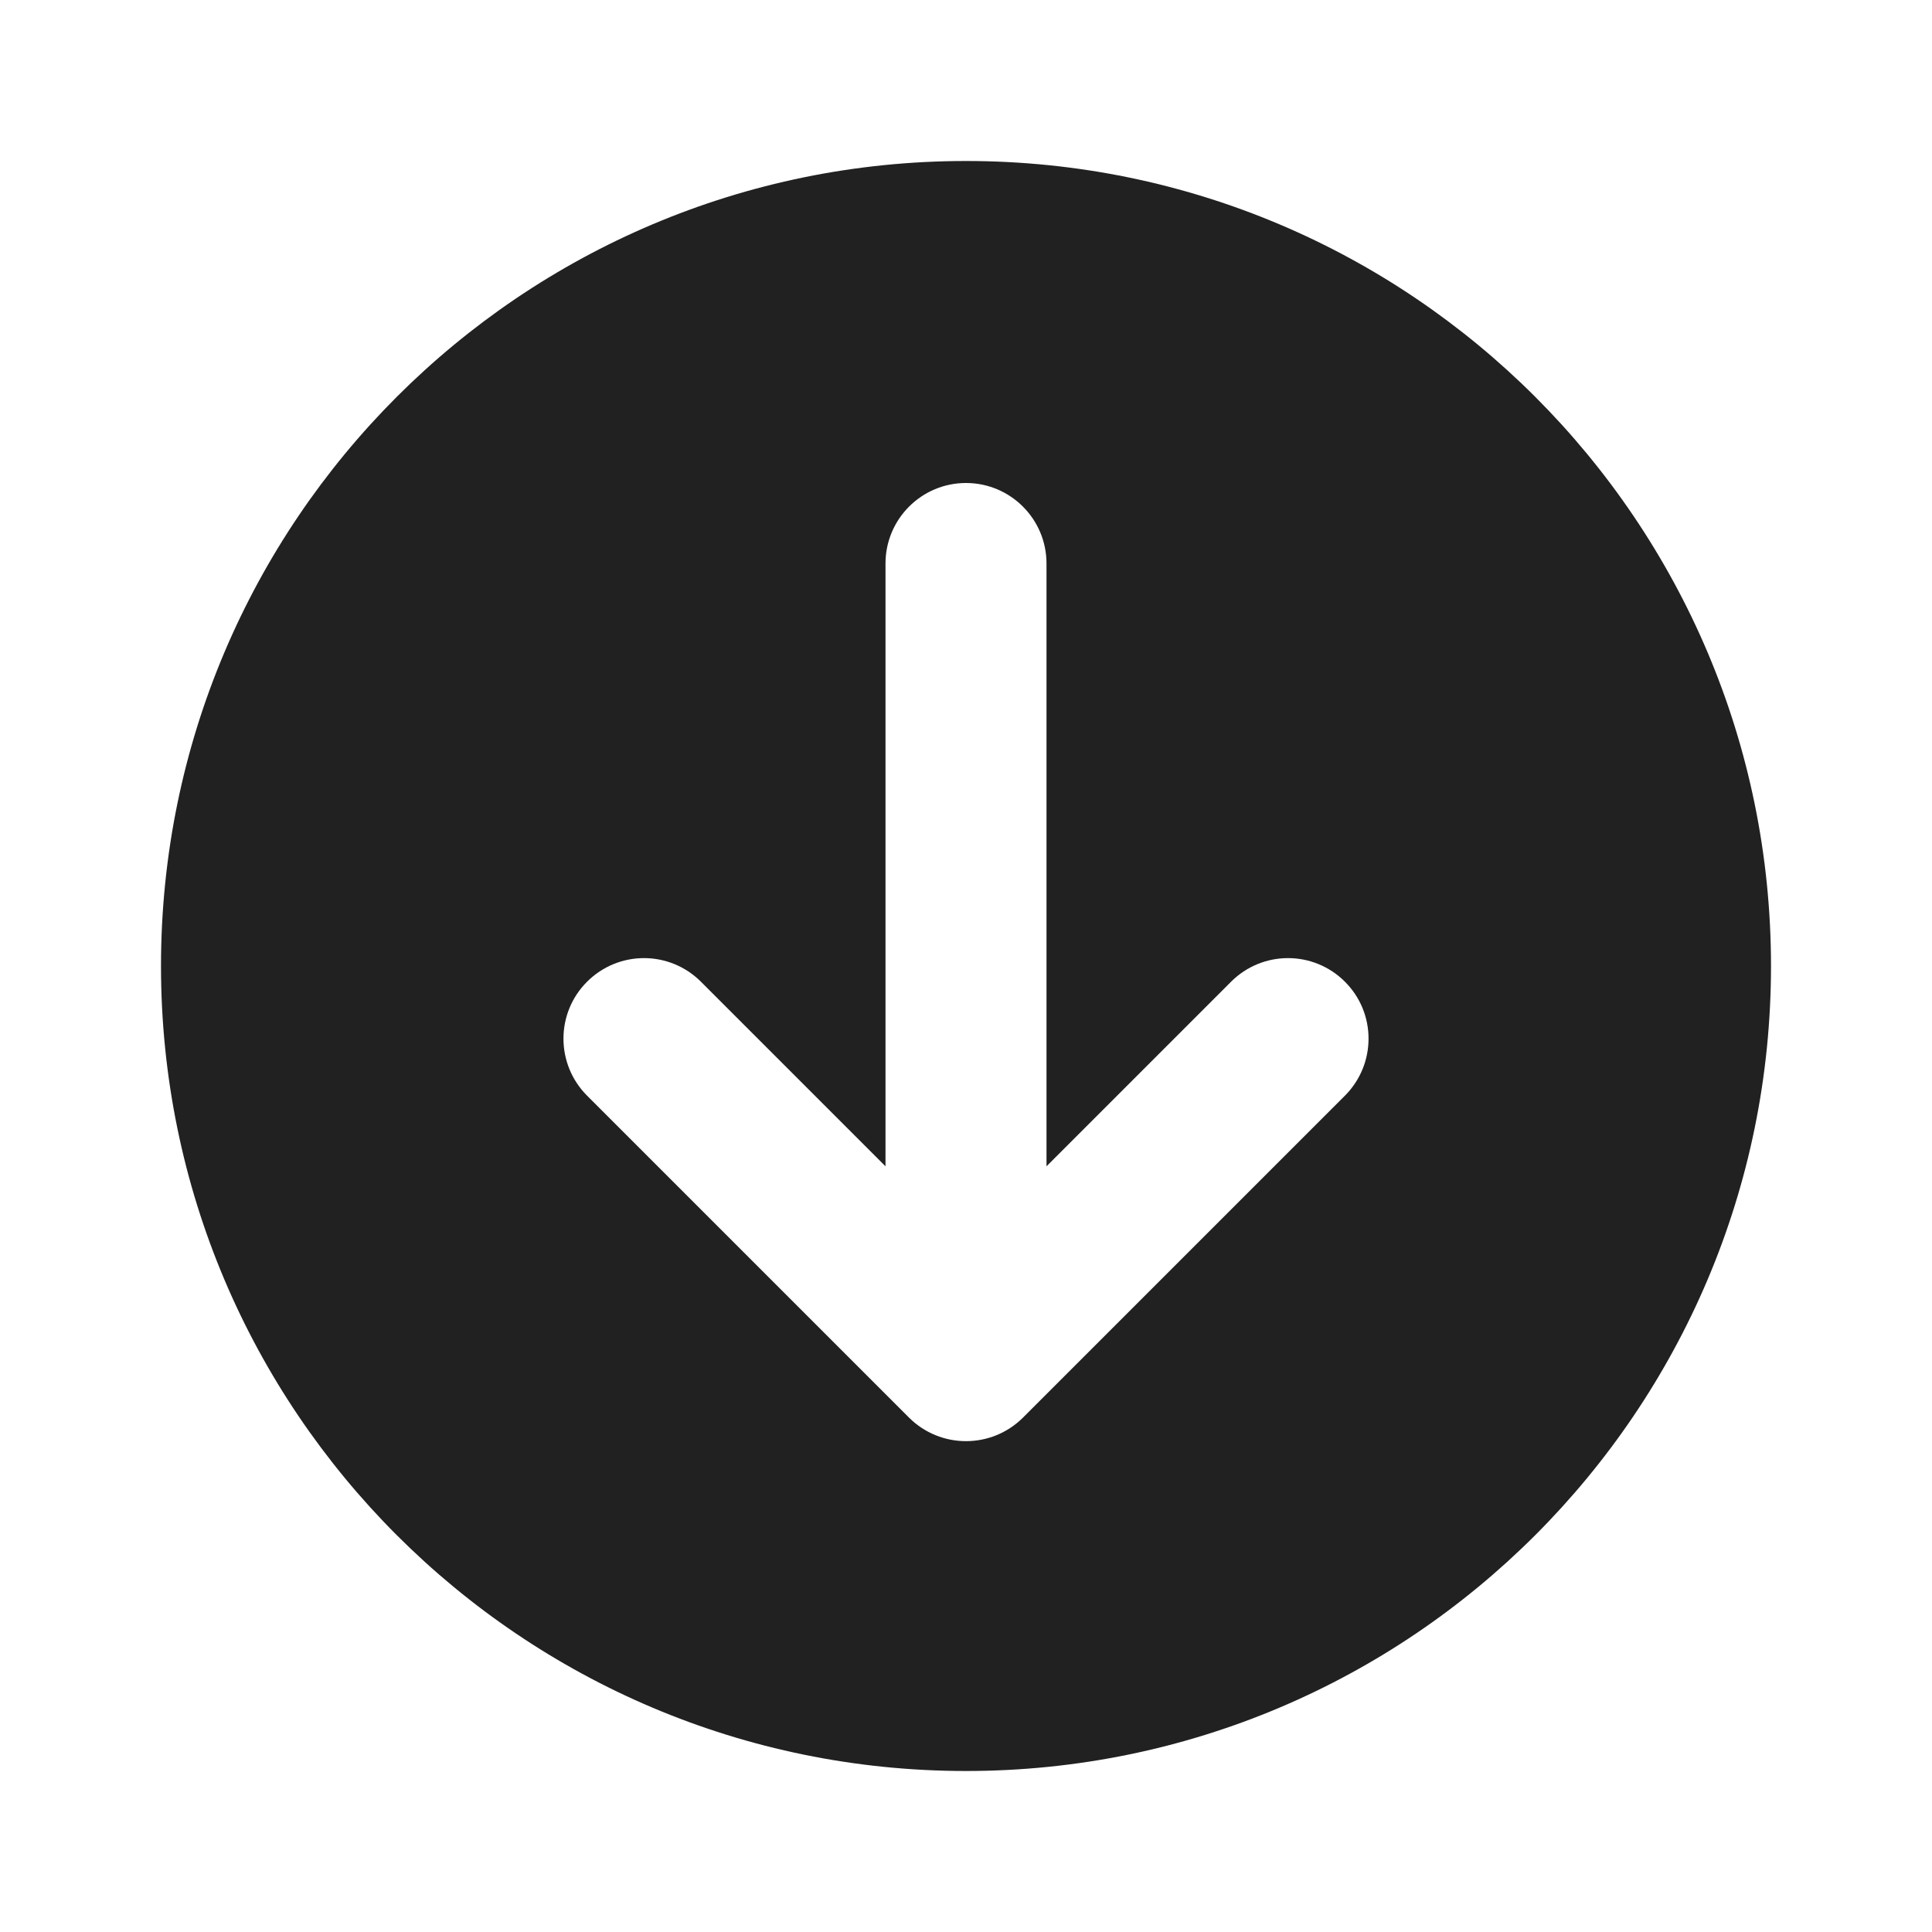 <svg width="12" height="12" viewBox="0 0 12 12" fill="none" xmlns="http://www.w3.org/2000/svg">
<path d="M11 6C11 8.761 8.761 11 6 11C3.239 11 1 8.761 1 6C1 3.239 3.239 1 6 1C8.761 1 11 3.239 11 6ZM8.354 6.098C8.158 5.902 7.842 5.902 7.646 6.098L6.5 7.244V3.5C6.5 3.224 6.276 3 6 3C5.724 3 5.5 3.224 5.5 3.5V7.244L4.354 6.098C4.158 5.902 3.842 5.902 3.646 6.098C3.451 6.293 3.451 6.609 3.646 6.805L5.646 8.805C5.842 9 6.158 9 6.354 8.805L8.354 6.805C8.549 6.609 8.549 6.293 8.354 6.098Z" fill="#212121"/>
</svg>
